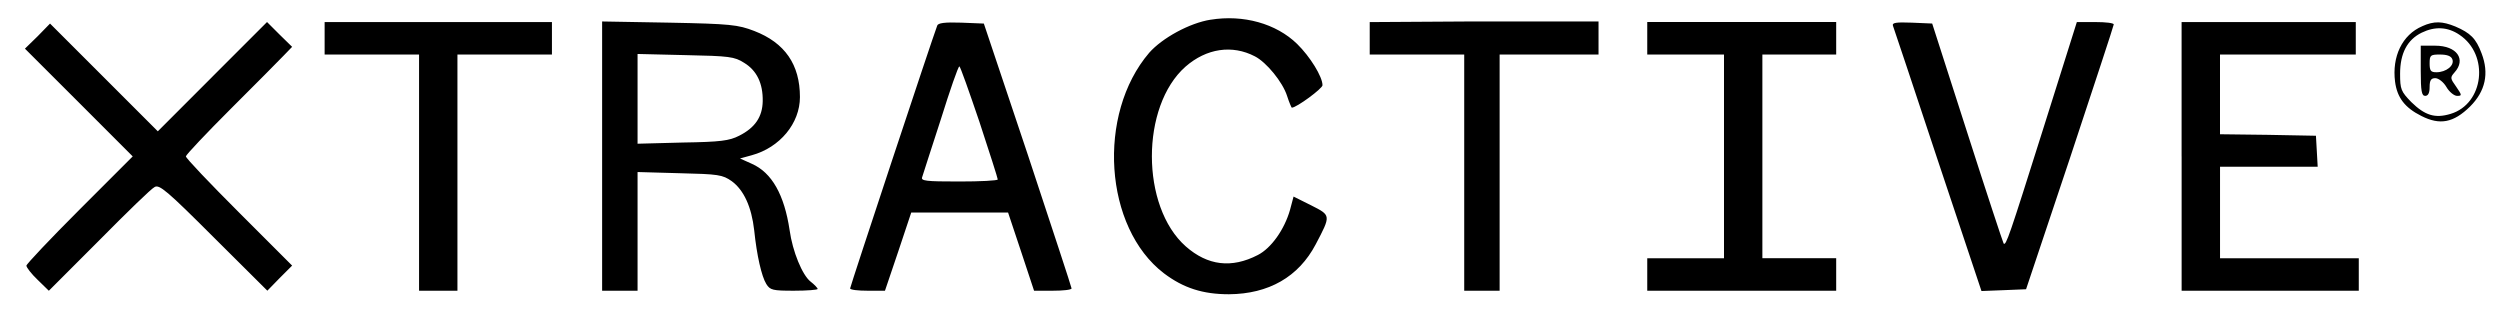                         <svg className="h-3" xmlns="http://www.w3.org/2000/svg" fill="none" viewBox="0 0 80 10"><path fill="#000" d="M51.153.687h-4.138l-3.184.02v1.038h3.024v7.558h1.133V1.744h3.165V.687ZM38.74.63c-.672.105-1.55.586-1.966 1.059-1.681 1.965-1.445 5.593.472 7.057.624.472 1.248.67 2.079.67 1.275-.009 2.23-.557 2.777-1.596.492-.935.492-.926-.141-1.247l-.567-.283-.113.425c-.18.633-.605 1.228-1.03 1.445-.841.435-1.606.34-2.305-.274C36.5 6.611 36.5 3.4 37.936 2.133c.67-.586 1.493-.709 2.22-.33.369.188.888.821 1.03 1.265.066.208.142.378.151.378.151 0 .983-.614.983-.718 0-.274-.397-.916-.813-1.323-.67-.652-1.72-.944-2.768-.774ZM6.797 2.454 5.05 4.202l-1.72-1.72L1.601.754l-.396.406-.407.397 1.73 1.728 1.719 1.72-1.7 1.7C1.61 7.641.845 8.453.845 8.5c0 .057.16.265.359.454l.359.35L3.17 7.696c.878-.888 1.672-1.662 1.776-1.71.15-.094.397.114 1.89 1.606l1.719 1.71.396-.406.397-.397-1.7-1.7c-.936-.935-1.7-1.738-1.7-1.795 0-.047.651-.737 1.445-1.53.784-.785 1.55-1.55 1.69-1.701l.265-.274-.406-.397-.397-.397-1.748 1.748Zm3.591-1.228v.52h3.022v7.558h1.228v-7.56h3.024V.706h-7.274v.52Zm8.88 3.769v4.308h1.134V5.505l1.35.038c1.238.029 1.37.048 1.664.255.387.284.633.822.718 1.569.084.812.236 1.474.387 1.72.123.198.208.216.888.216.416 0 .756-.028.756-.056 0-.029-.104-.142-.227-.236-.265-.208-.576-.964-.67-1.644-.17-1.134-.568-1.843-1.21-2.126l-.378-.17.378-.104c.897-.246 1.54-1.02 1.54-1.861 0-1.04-.482-1.738-1.464-2.116-.52-.199-.756-.227-2.712-.265L19.268.687v4.308Zm4.544-2.985c.406.246.605.661.595 1.228-.009.5-.245.85-.755 1.106-.312.16-.596.198-1.805.217l-1.445.038V1.727l1.54.037c1.398.029 1.558.048 1.87.246ZM29.991.82c-.16.415-2.787 8.351-2.787 8.408 0 .047.255.075.558.075h.557l.425-1.256.416-1.247h3.098l.416 1.247.416 1.256h.595c.33 0 .605-.028.605-.075 0-.038-.633-1.956-1.398-4.27L31.483.754l-.718-.029c-.53-.019-.747.01-.775.095Zm1.351 3.08c.321.973.586 1.804.586 1.842 0 .038-.558.066-1.238.066-1.077 0-1.228-.019-1.18-.142.028-.085.292-.916.595-1.842.292-.935.557-1.7.595-1.7.028 0 .311.802.642 1.776Zm21.37-2.674v.52h2.456v6.519h-2.456v1.038h6.046v-1.04h-2.362V1.746h2.362V.705h-6.046v.52ZM60.573.82c.028.066.67 2.002 1.436 4.308l1.398 4.185.718-.028.709-.029 1.407-4.204C67.007 2.737 67.64.82 67.64.782c0-.047-.265-.076-.586-.076h-.595l-1.087 3.449c-1.077 3.41-1.18 3.722-1.256 3.637-.02-.029-.548-1.625-1.162-3.543L61.83.753l-.652-.028c-.501-.019-.633 0-.605.095Zm9.239 4.185v4.298h5.669V8.264h-4.44V5.336h3.125l-.028-.501-.028-.491-1.53-.029-1.54-.019v-2.55h4.345V.706h-5.574v4.299Zm7.7-4.166c-.642.274-.973.973-.87 1.776.067.51.313.831.842 1.096.595.302 1.03.217 1.559-.303.49-.49.614-1.058.368-1.7-.18-.482-.359-.652-.84-.86-.416-.17-.681-.18-1.059-.01Zm1.19.274c.964.642.785 2.21-.283 2.531-.5.152-.822.048-1.257-.377-.33-.34-.359-.407-.359-.907 0-.652.227-1.087.69-1.314.425-.207.832-.189 1.21.067Z"></path><path fill="#000" d="M77.464 2.265c0 .652.029.803.142.803.095 0 .142-.094.142-.283 0-.218.047-.284.18-.284.103 0 .264.123.358.284.085.15.246.283.34.283.161 0 .161-.019-.028-.293-.189-.264-.198-.293-.057-.453.388-.425.076-.86-.614-.86h-.463v.803Zm1.011-.368c.076.198-.198.415-.51.415-.18 0-.217-.047-.217-.283 0-.265.028-.284.33-.284.227 0 .36.048.397.152Z"></path></svg>
